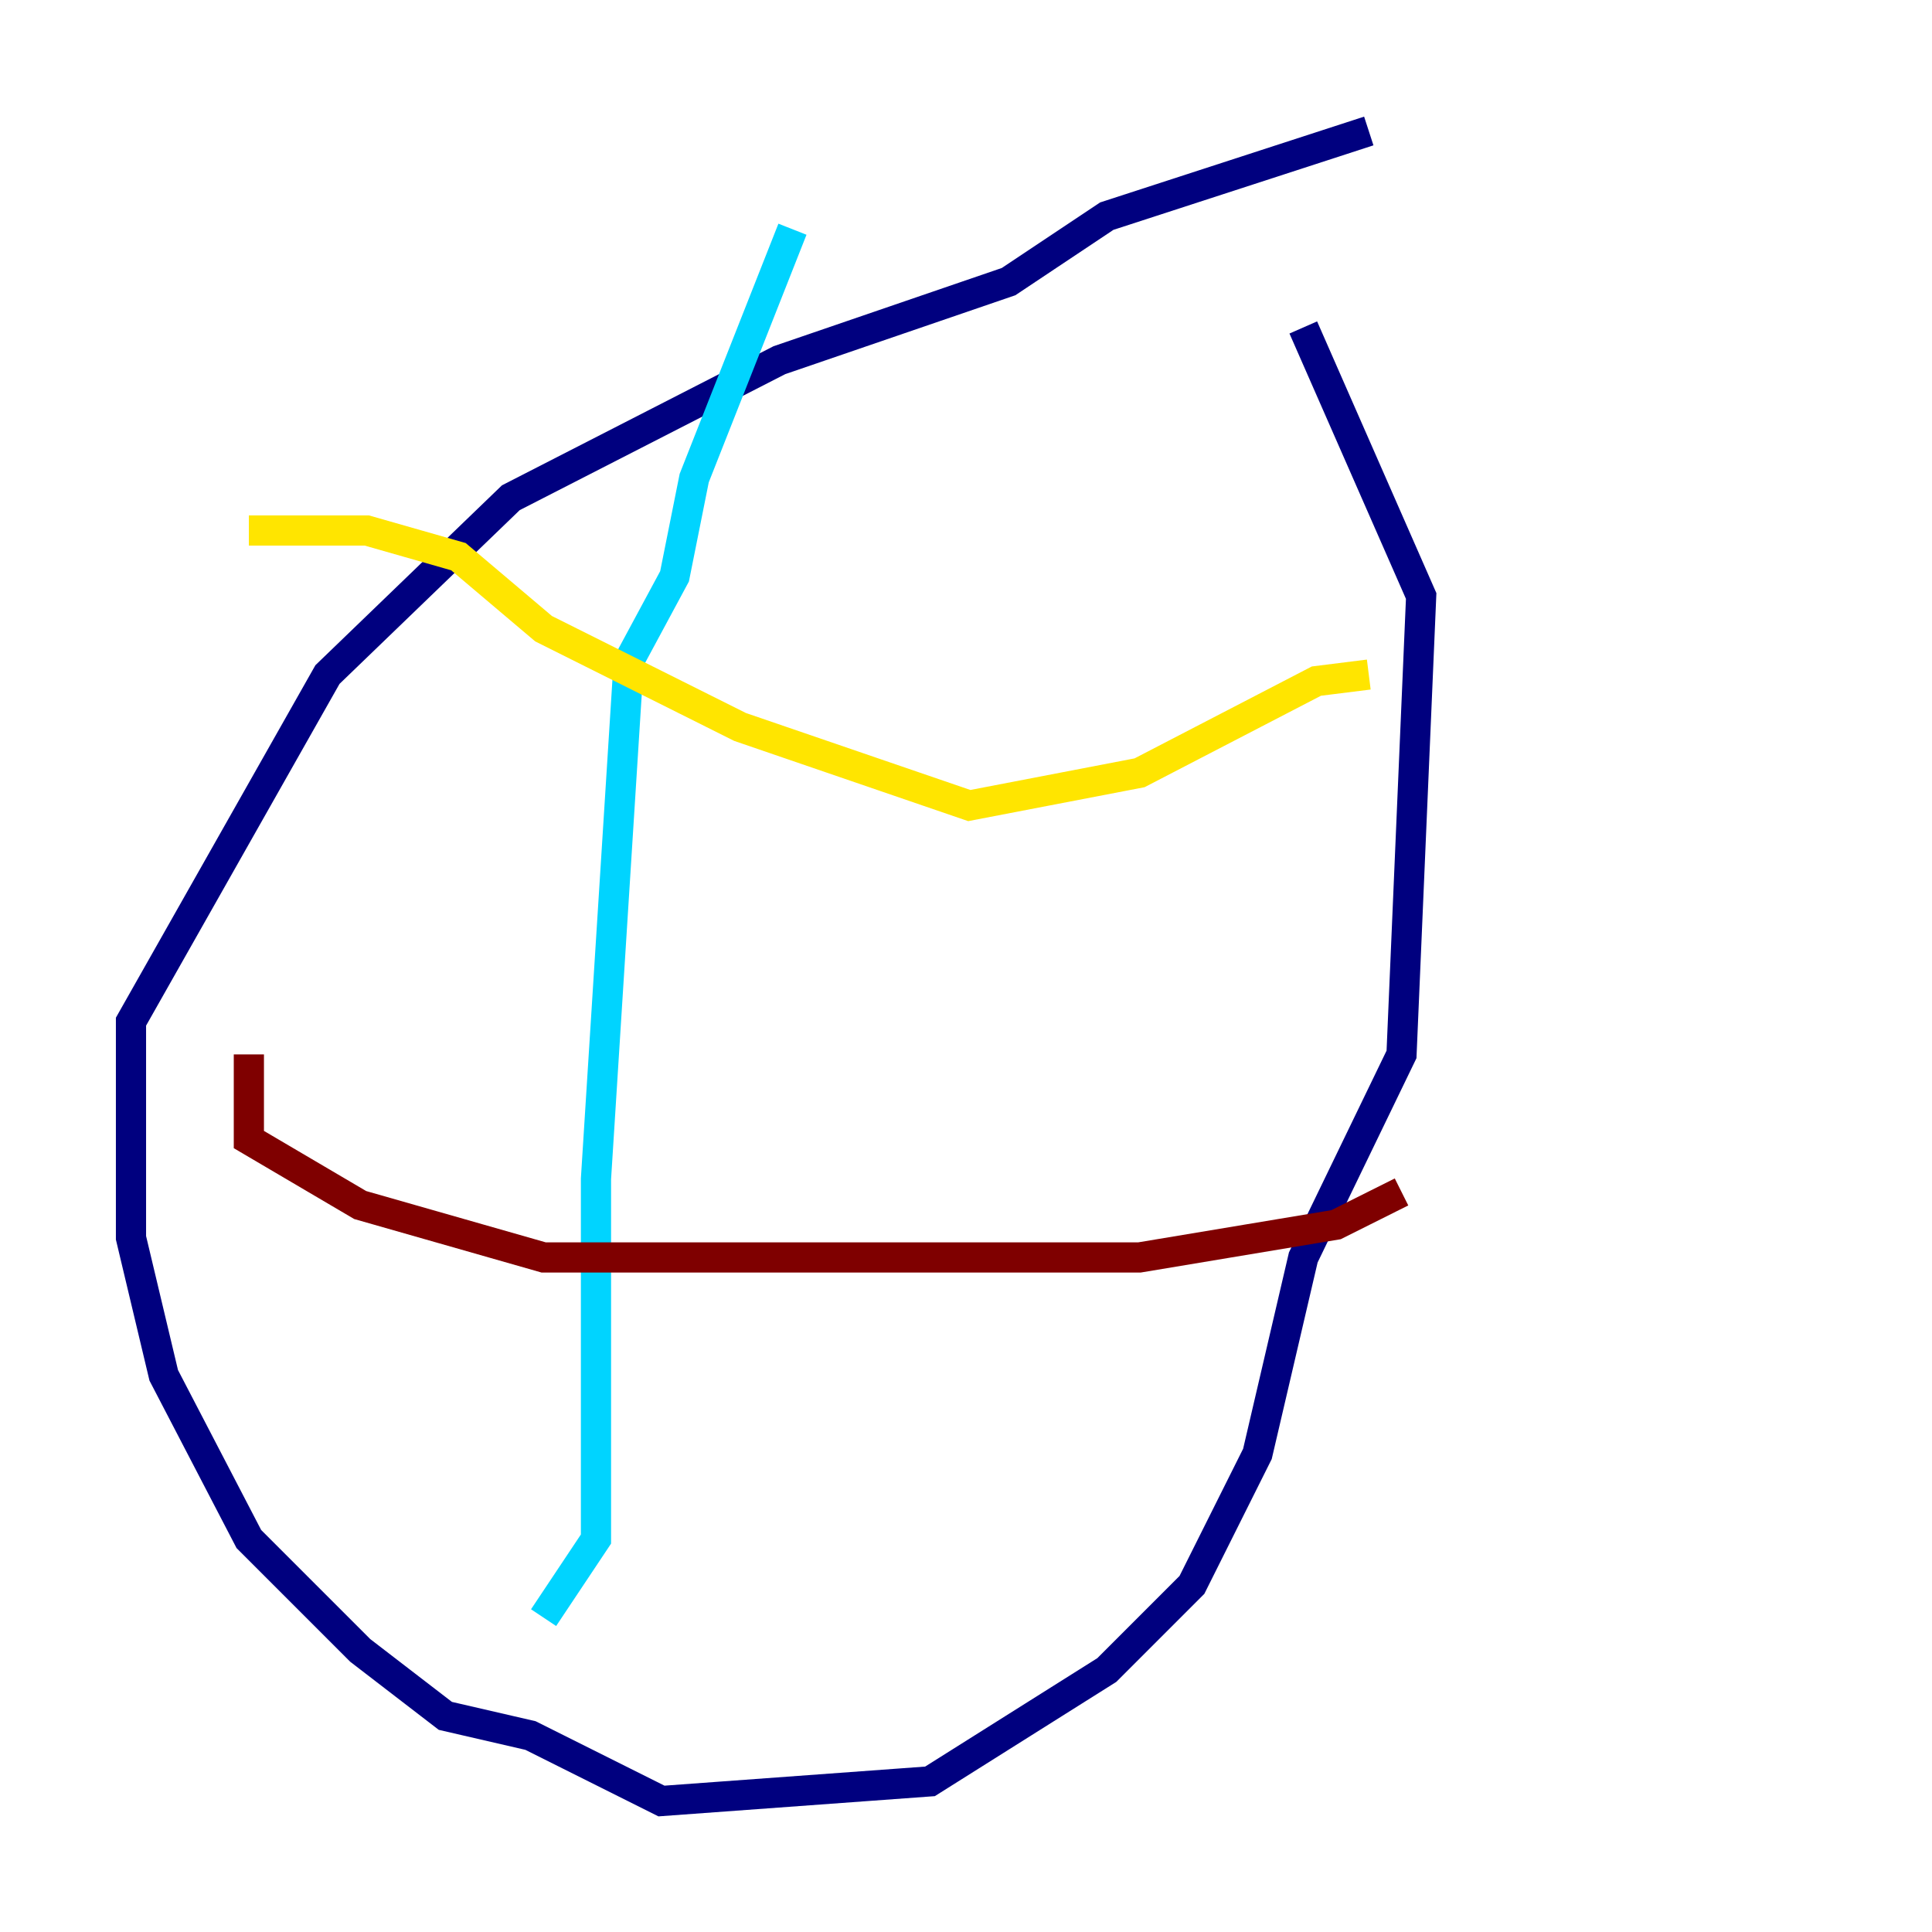 <?xml version="1.0" encoding="utf-8" ?>
<svg baseProfile="tiny" height="128" version="1.2" viewBox="0,0,128,128" width="128" xmlns="http://www.w3.org/2000/svg" xmlns:ev="http://www.w3.org/2001/xml-events" xmlns:xlink="http://www.w3.org/1999/xlink"><defs /><polyline fill="none" points="90.685,8.678 73.329,14.319 66.82,18.658 51.634,23.864 33.844,32.976 21.695,44.691 8.678,67.688 8.678,82.007 10.848,91.119 16.488,101.966 23.864,109.342 29.505,113.681 35.146,114.983 43.824,119.322 61.614,118.02 73.329,110.644 78.969,105.003 83.308,96.325 86.346,83.308 92.854,69.858 94.156,39.485 86.346,21.695" stroke="#00007f" stroke-width="2" /><polyline fill="none" points="52.502,15.186 45.993,31.675 44.691,38.183 41.654,43.824 39.485,78.102 39.485,101.966 36.014,107.173" stroke="#00d4ff" stroke-width="2" /><polyline fill="none" points="16.488,35.146 24.298,35.146 30.373,36.881 36.014,41.654 49.031,48.163 64.217,53.37 75.498,51.2 87.214,45.125 90.685,44.691" stroke="#ffe500" stroke-width="2" /><polyline fill="none" points="16.488,69.858 16.488,75.498 23.864,79.837 36.014,83.308 75.498,83.308 88.515,81.139 92.854,78.969" stroke="#7f0000" stroke-width="2" /></svg>